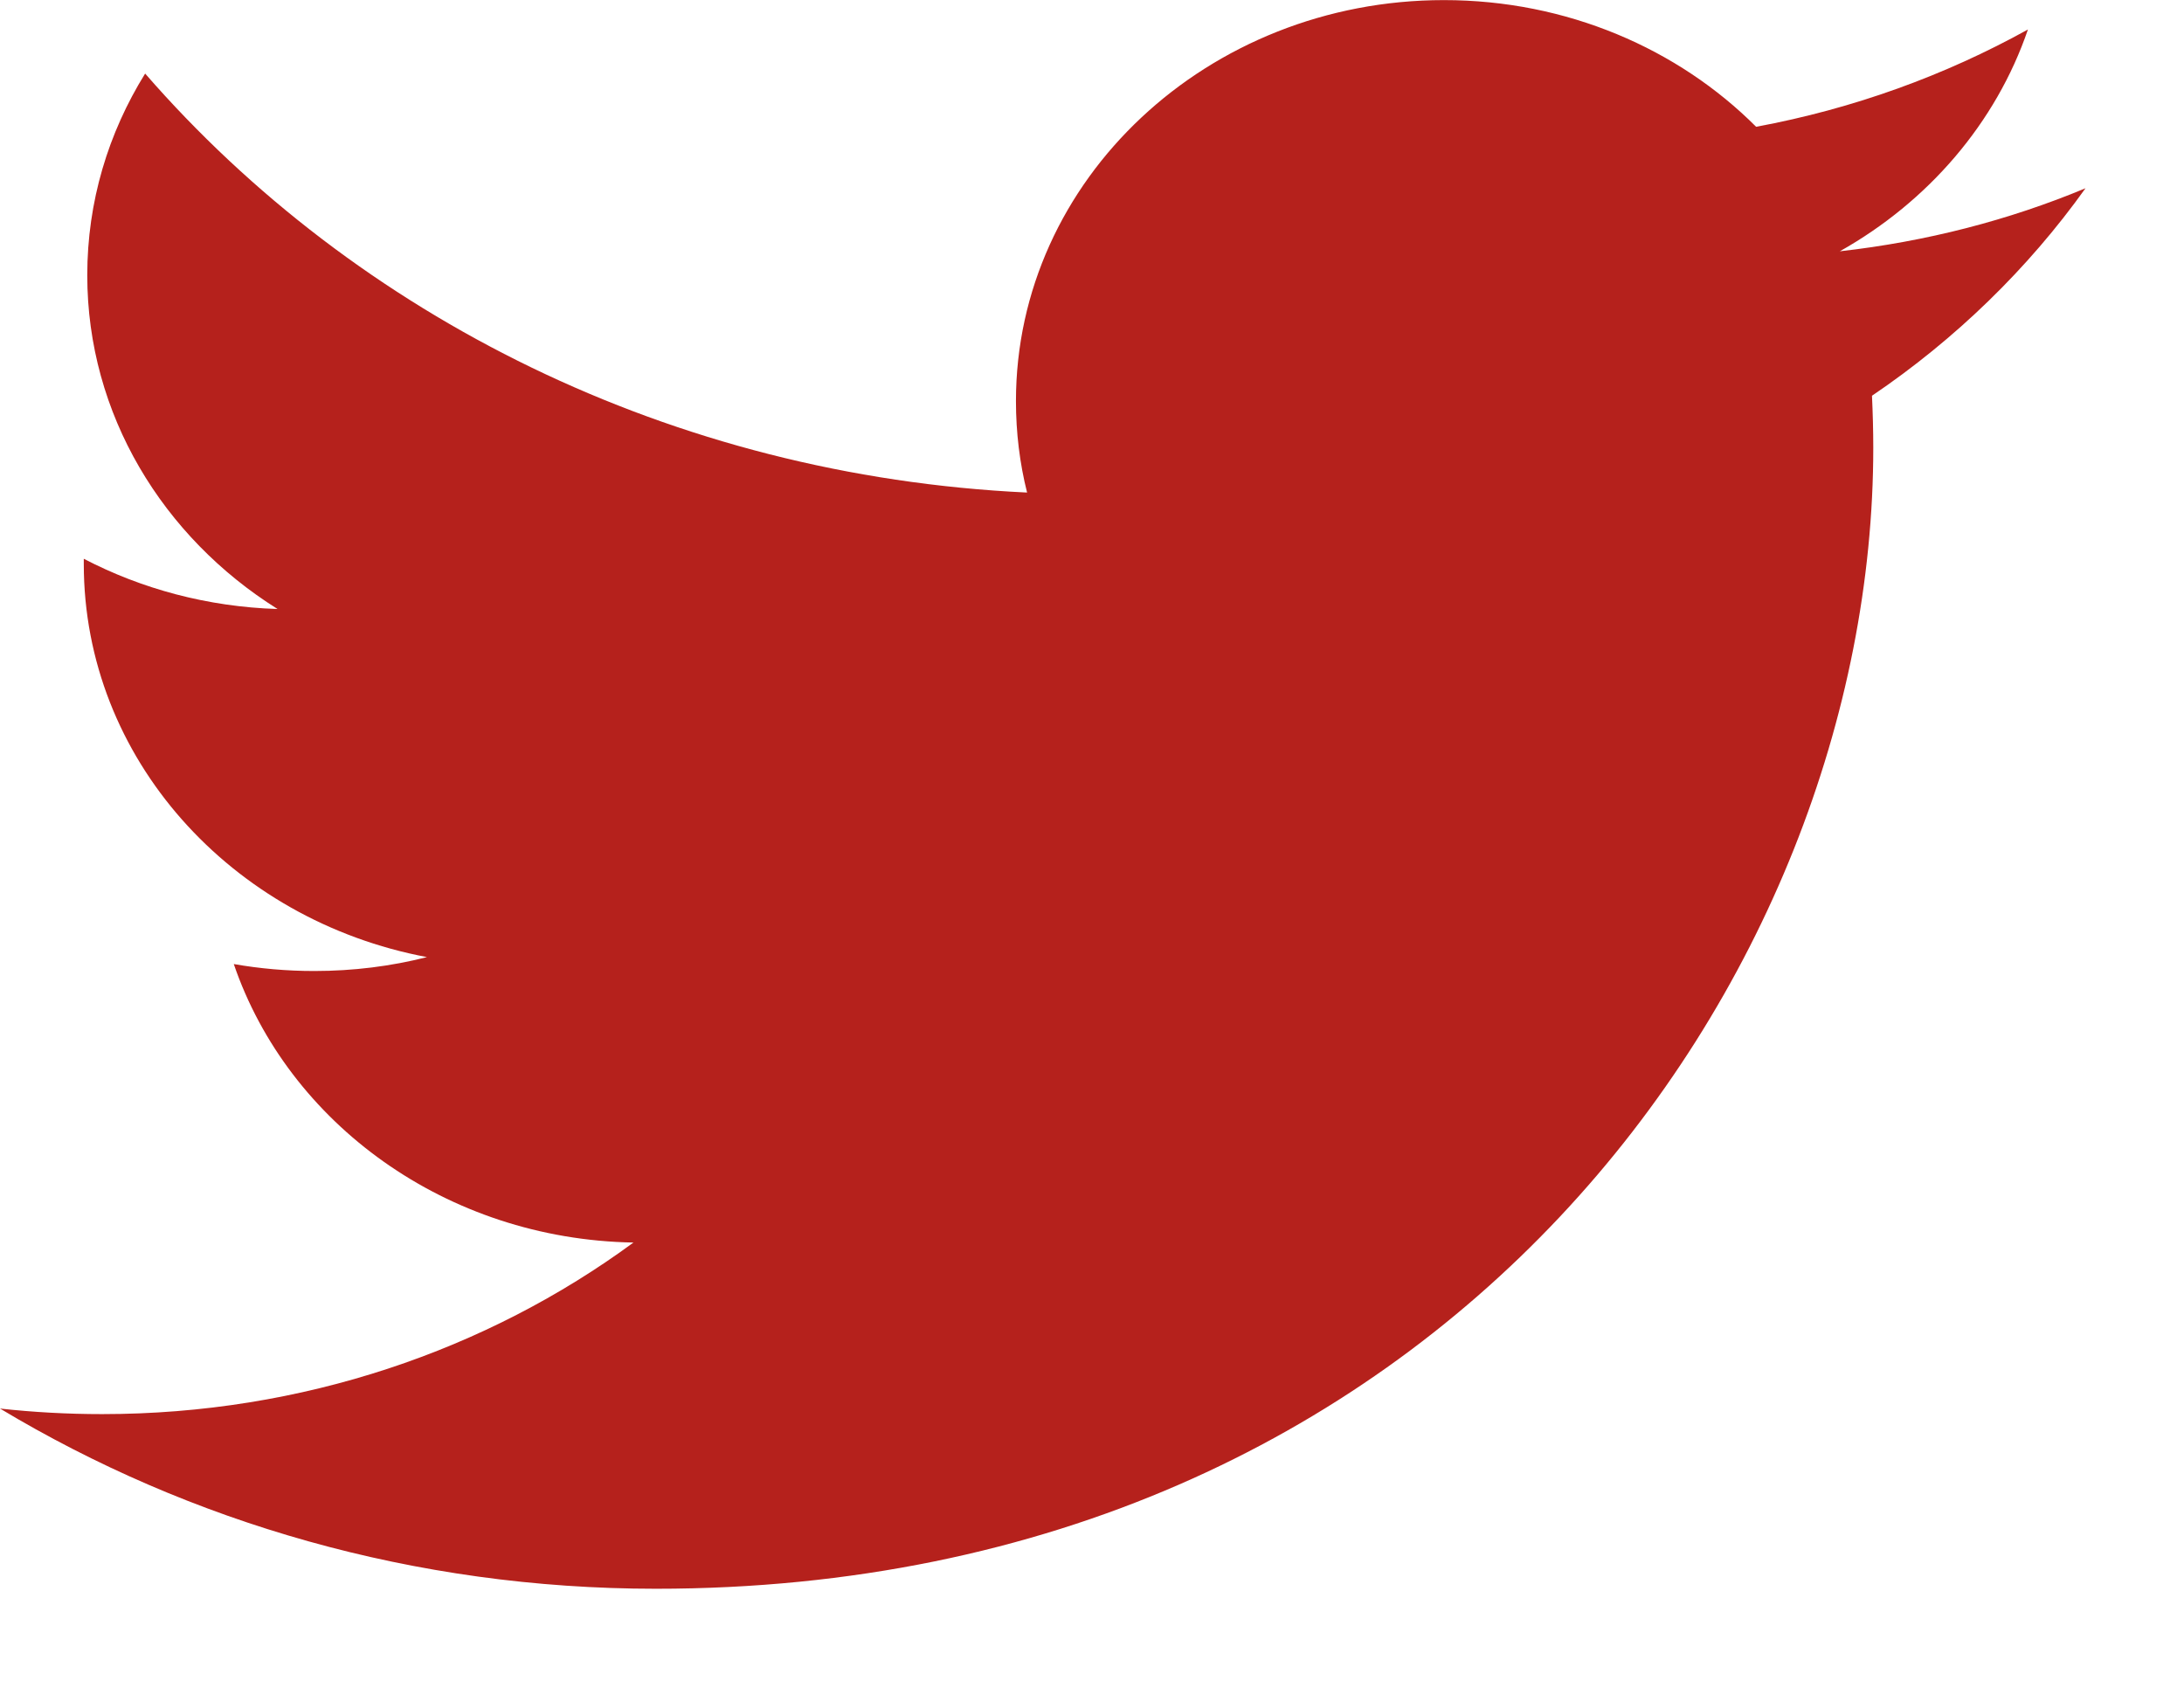 <svg width="22" height="17" viewBox="0 0 22 17" version="1.1" xmlns="http://www.w3.org/2000/svg" xmlns:xlink="http://www.w3.org/1999/xlink">
<g id="Canvas" fill="none">
<g id="Shape">
<path fill-rule="evenodd" clip-rule="evenodd" d="M 21.008 1.895C 20.235 2.217 19.404 2.432 18.533 2.53C 19.423 2.03 20.106 1.238 20.428 0.296C 19.594 0.758 18.672 1.094 17.69 1.276C 16.905 0.49 15.784 0 14.545 0C 12.165 0 10.234 1.809 10.234 4.039C 10.234 4.356 10.272 4.665 10.346 4.96C 6.764 4.791 3.588 3.183 1.462 0.74C 1.091 1.337 0.879 2.03 0.879 2.771C 0.879 4.171 1.64 5.409 2.796 6.133C 2.09 6.111 1.426 5.93 0.844 5.627C 0.844 5.645 0.844 5.66 0.844 5.679C 0.844 7.636 2.329 9.268 4.301 9.639C 3.94 9.731 3.558 9.779 3.166 9.779C 2.888 9.779 2.618 9.755 2.355 9.709C 2.903 11.312 4.495 12.481 6.381 12.514C 4.906 13.597 3.048 14.242 1.028 14.242C 0.68 14.242 0.337 14.223 0 14.186C 1.907 15.331 4.173 16.001 6.607 16.001C 14.535 16.001 18.87 9.845 18.87 4.508C 18.87 4.332 18.865 4.159 18.857 3.985C 19.699 3.415 20.43 2.704 21.008 1.895Z" transform="translate(0 0.001)" fill="#B5211C"/>
</g>
</g>
</svg>

